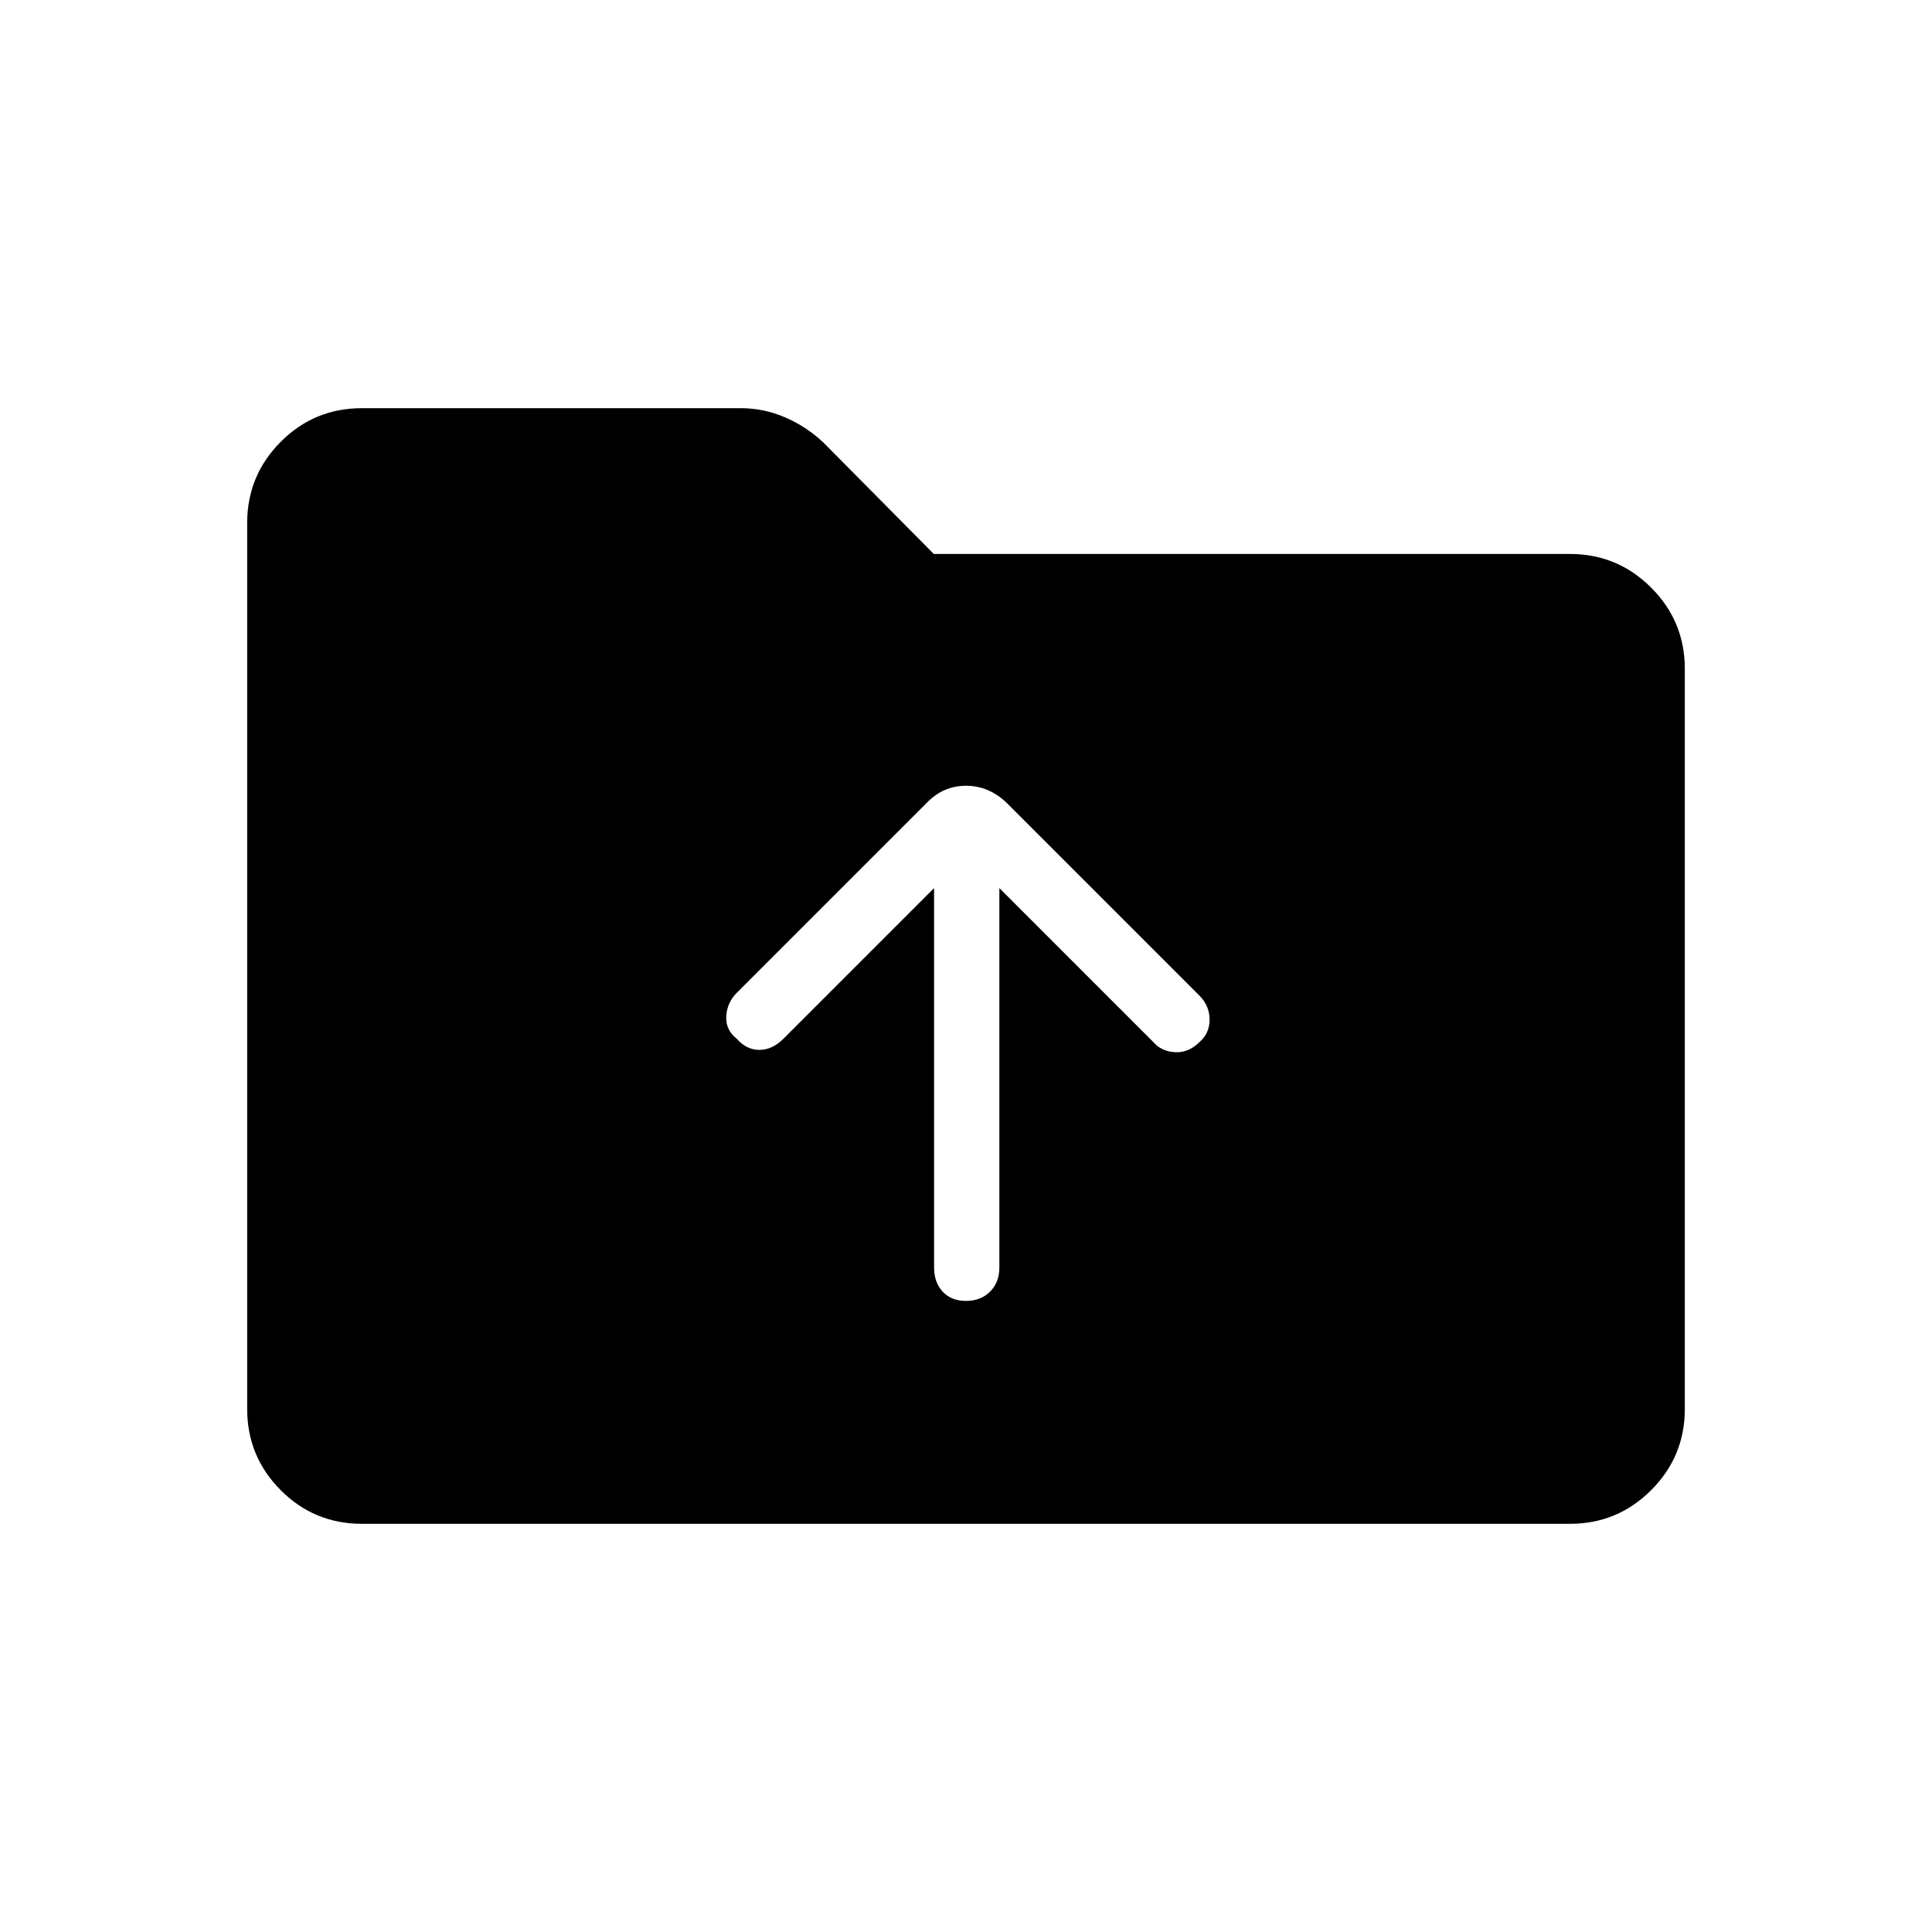<svg xmlns="http://www.w3.org/2000/svg" height="40" viewBox="0 -960 960 960" width="40"><path d="M179.87-202.82q-23.74 0-40.4-16.73-16.65-16.73-16.65-40.32v-440.26q0-23.59 16.65-40.32 16.66-16.73 40.4-16.73h188.18q11.51 0 22.08 4.57 10.58 4.57 19.02 12.51L464-684.74h316.13q23.59 0 40.32 16.73t16.73 40.32v367.82q0 23.59-16.73 40.32t-40.32 16.73H179.87ZM480-313.59q7.35 0 11.96-4.61 4.62-4.62 4.62-11.97v-188.54l76.36 76.36q4.07 4.8 10.88 5.18 6.81.39 12.37-5.18 4.85-4.33 4.85-11.01t-4.85-11.73l-95.74-95.74q-8.94-8.73-20.45-8.73t-19.73 8.73l-94.21 94.2q-4.79 4.8-5.18 11.6-.38 6.81 5.18 11.15 4.85 5.56 11.27 5.56 6.43 0 11.99-5.56l74.82-74.83v188.54q0 7.35 4.26 11.97 4.25 4.61 11.6 4.61Z"/></svg>